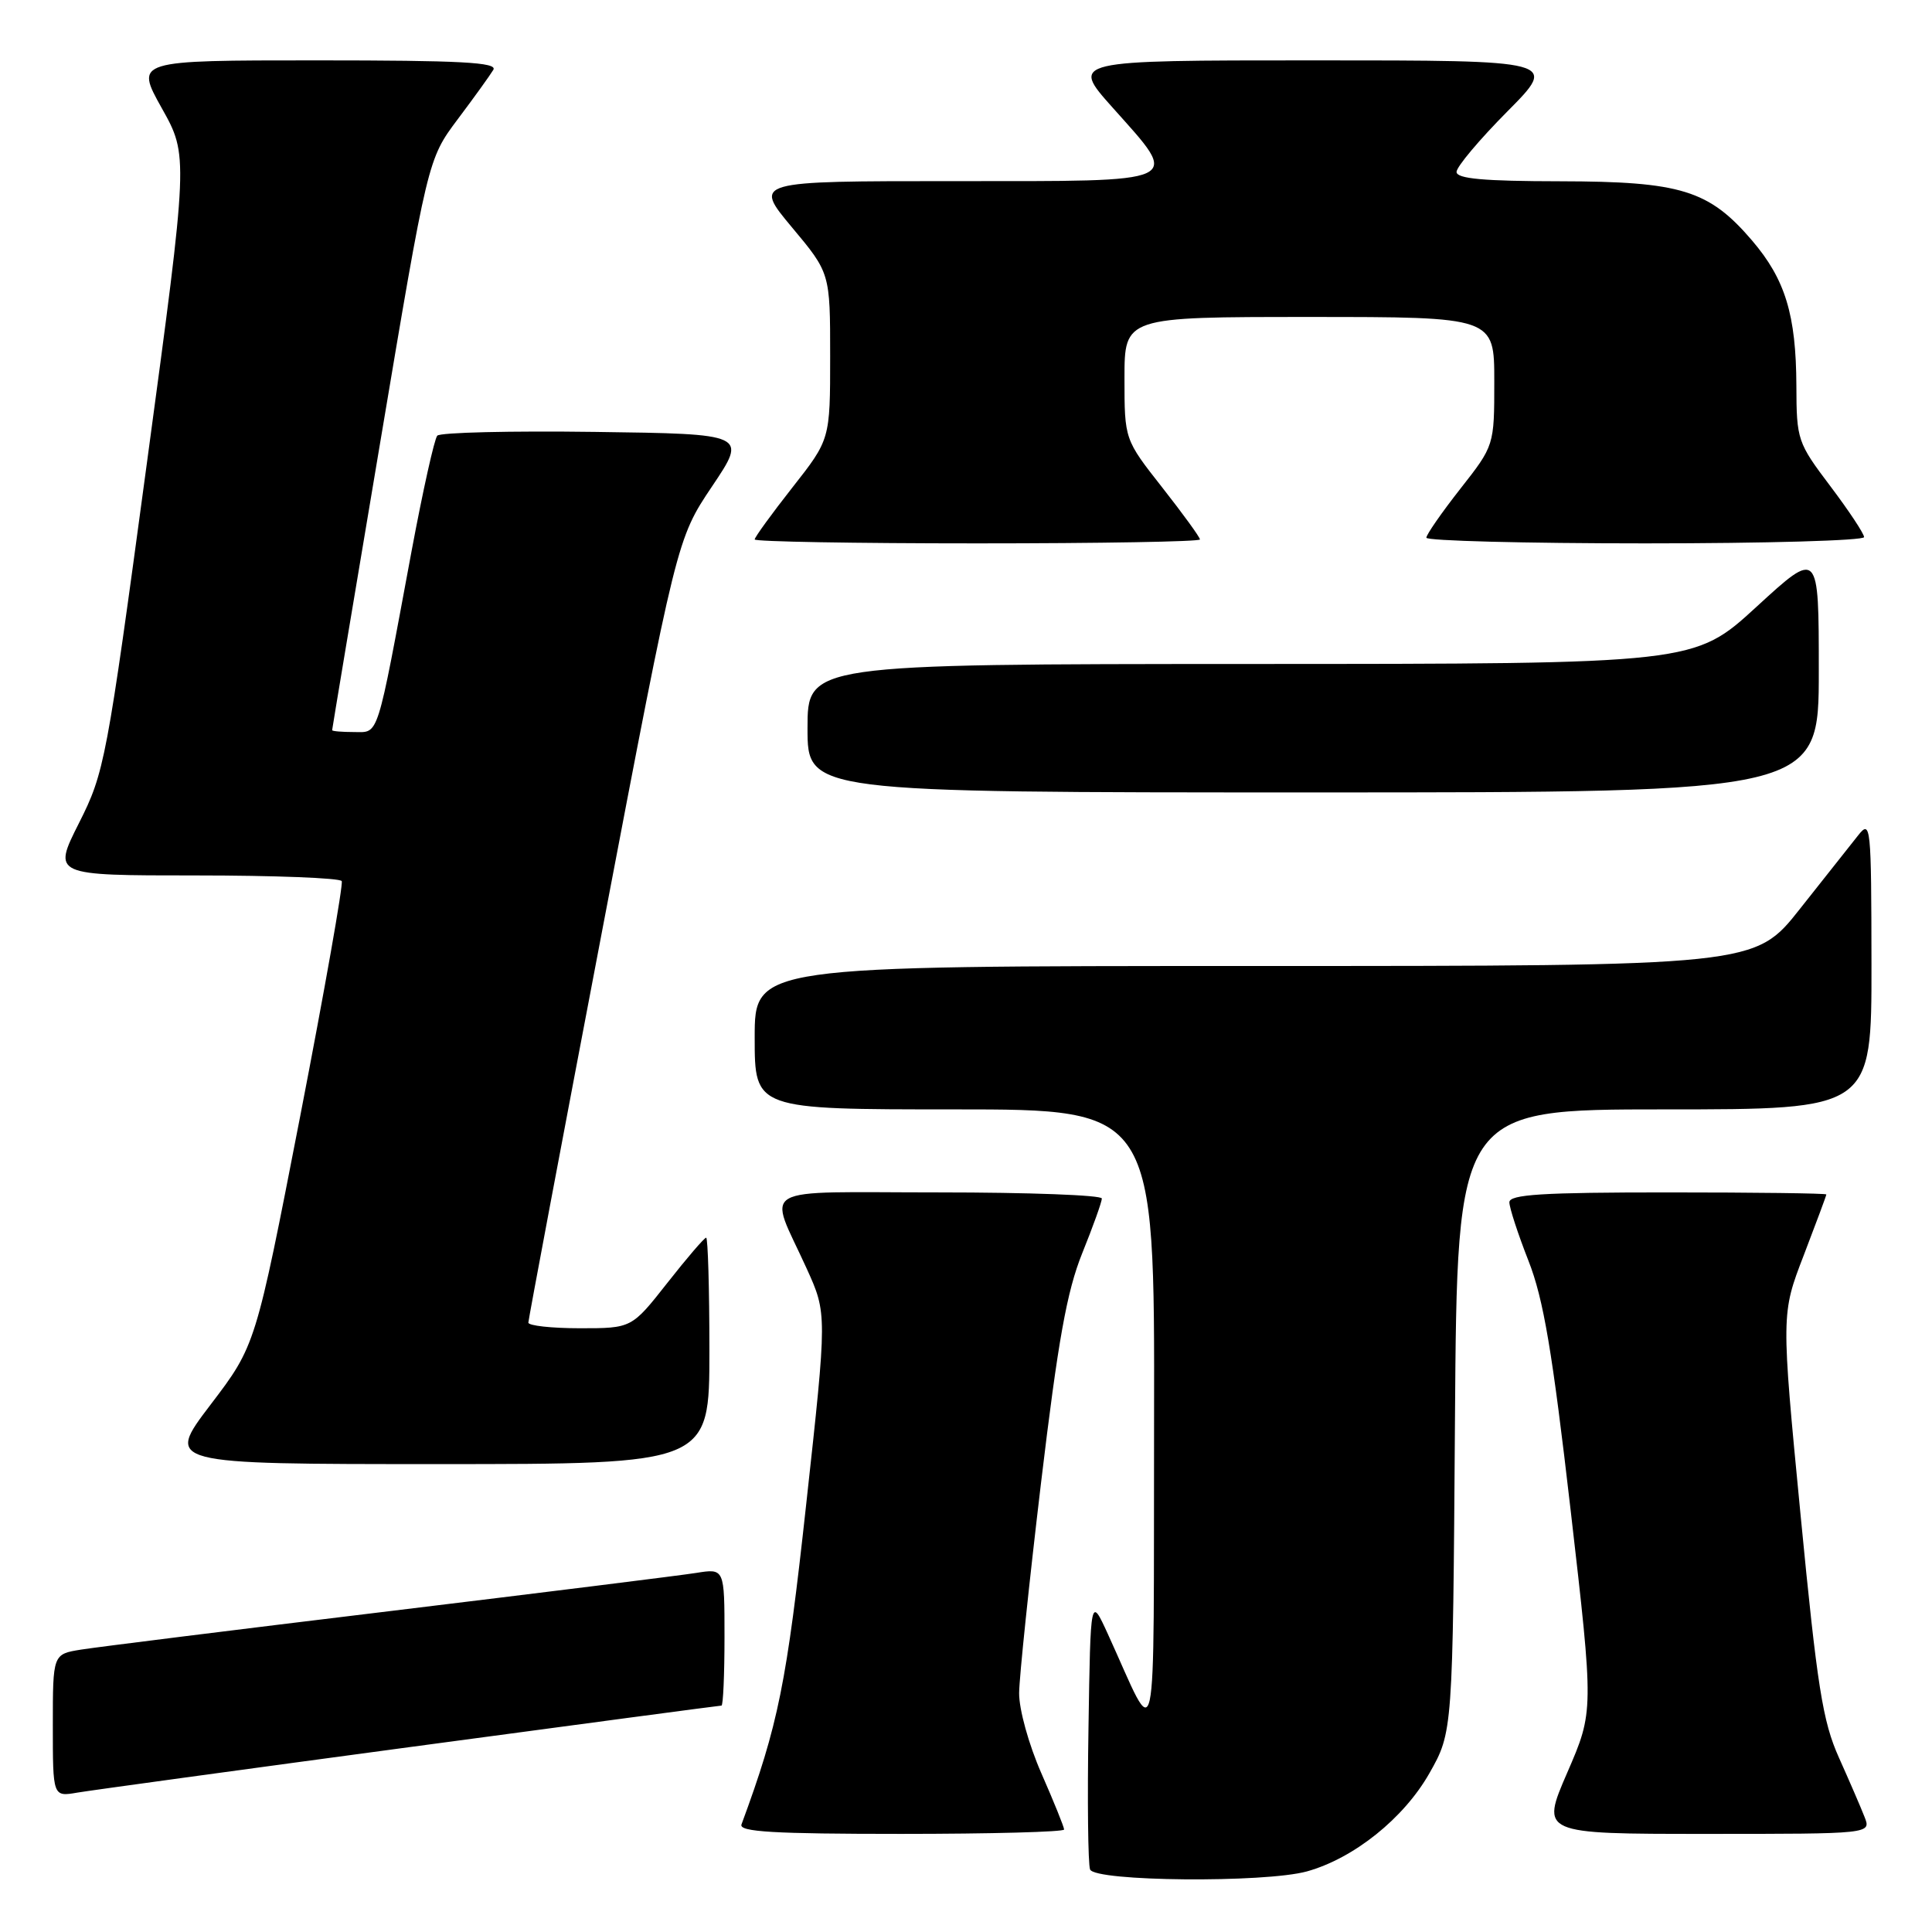 <?xml version="1.0" encoding="UTF-8" standalone="no"?>
<!DOCTYPE svg PUBLIC "-//W3C//DTD SVG 1.1//EN" "http://www.w3.org/Graphics/SVG/1.1/DTD/svg11.dtd" >
<svg xmlns="http://www.w3.org/2000/svg" xmlns:xlink="http://www.w3.org/1999/xlink" version="1.1" viewBox="0 0 256 256">
 <g >
 <path fill="currentColor"
d=" M 173.18 247.97 C 179.39 246.24 186.01 240.94 189.40 234.97 C 192.50 229.50 192.50 229.50 192.79 188.25 C 193.08 147.00 193.08 147.00 220.54 147.00 C 248.00 147.00 248.00 147.00 247.98 127.75 C 247.96 109.34 247.88 108.59 246.23 110.67 C 245.28 111.87 241.81 116.26 238.51 120.42 C 232.53 128.00 232.53 128.00 166.26 128.00 C 100.00 128.00 100.00 128.00 100.00 137.50 C 100.00 147.00 100.00 147.00 126.50 147.00 C 153.00 147.00 153.00 147.00 152.92 188.25 C 152.83 234.48 153.53 231.25 146.79 216.50 C 144.50 211.50 144.50 211.50 144.23 228.96 C 144.07 238.57 144.17 247.01 144.44 247.71 C 145.06 249.32 167.61 249.51 173.18 247.97 Z  M 141.00 242.42 C 141.00 242.10 139.65 238.76 138.00 235.00 C 136.31 231.16 135.02 226.49 135.04 224.33 C 135.06 222.22 136.37 209.70 137.94 196.50 C 140.20 177.59 141.36 171.13 143.40 166.06 C 144.83 162.52 146.00 159.26 146.00 158.81 C 146.00 158.36 136.29 158.00 124.43 158.00 C 99.76 158.00 101.78 156.84 106.88 168.07 C 109.60 174.06 109.60 174.06 106.83 199.28 C 104.22 223.16 103.14 228.50 98.25 241.75 C 97.89 242.73 102.53 243.00 119.39 243.00 C 131.28 243.00 141.00 242.74 141.00 242.42 Z  M 247.06 240.75 C 246.58 239.51 245.05 235.98 243.67 232.90 C 241.51 228.09 240.79 223.54 238.58 200.69 C 236.01 174.10 236.01 174.10 239.01 166.32 C 240.65 162.04 242.00 158.42 242.00 158.27 C 242.00 158.12 232.55 158.00 221.00 158.00 C 204.35 158.00 200.00 158.27 200.00 159.31 C 200.00 160.03 201.14 163.52 202.53 167.06 C 204.53 172.15 205.69 179.07 208.12 200.13 C 211.19 226.76 211.19 226.76 207.67 234.88 C 204.15 243.00 204.15 243.00 226.05 243.00 C 247.95 243.00 247.95 243.00 247.06 240.75 Z  M 54.35 231.49 C 76.81 228.47 95.37 226.00 95.60 226.00 C 95.82 226.00 96.00 221.91 96.00 216.91 C 96.00 207.82 96.00 207.82 92.25 208.42 C 90.19 208.75 71.85 211.03 51.50 213.50 C 31.15 215.96 12.81 218.25 10.75 218.58 C 7.00 219.18 7.00 219.18 7.00 228.63 C 7.00 238.09 7.00 238.09 10.25 237.53 C 12.04 237.23 31.88 234.51 54.35 231.49 Z  M 94.00 179.00 C 94.00 170.75 93.80 164.00 93.57 164.00 C 93.33 164.00 91.01 166.70 88.42 170.00 C 83.70 176.00 83.70 176.00 76.85 176.00 C 73.08 176.00 70.00 175.66 70.01 175.25 C 70.02 174.84 74.45 151.30 79.86 122.95 C 89.69 71.40 89.69 71.40 94.35 64.45 C 99.02 57.50 99.02 57.50 78.83 57.23 C 67.73 57.08 58.33 57.30 57.94 57.73 C 57.56 58.15 56.03 65.03 54.54 73.00 C 49.84 98.28 50.25 97.00 46.92 97.00 C 45.31 97.00 44.00 96.89 44.01 96.75 C 44.01 96.61 46.86 79.54 50.35 58.80 C 56.68 21.10 56.68 21.10 60.65 15.80 C 62.84 12.89 64.96 9.94 65.37 9.25 C 65.96 8.26 61.03 8.00 42.01 8.00 C 17.90 8.00 17.90 8.00 21.43 14.32 C 24.97 20.63 24.97 20.63 19.46 61.39 C 14.12 100.93 13.85 102.35 10.46 109.07 C 6.97 116.00 6.97 116.00 25.93 116.00 C 36.35 116.00 45.06 116.34 45.28 116.75 C 45.50 117.16 43.02 131.18 39.78 147.89 C 33.87 178.29 33.87 178.29 27.89 186.14 C 21.91 194.00 21.91 194.00 57.96 194.00 C 94.00 194.00 94.00 194.00 94.00 179.00 Z  M 241.00 88.91 C 241.00 72.83 241.00 72.83 232.75 80.40 C 224.50 87.97 224.50 87.97 165.75 87.98 C 107.00 88.00 107.00 88.00 107.00 96.50 C 107.00 105.00 107.00 105.00 174.00 105.00 C 241.00 105.00 241.00 105.00 241.00 88.91 Z  M 159.00 71.48 C 159.00 71.19 156.75 68.09 154.00 64.59 C 149.00 58.23 149.00 58.23 149.00 50.12 C 149.00 42.00 149.00 42.00 173.50 42.00 C 198.00 42.00 198.00 42.00 198.00 50.52 C 198.00 59.04 198.00 59.04 193.50 64.77 C 191.03 67.92 189.00 70.84 189.00 71.25 C 189.00 71.66 202.05 72.00 218.00 72.00 C 233.95 72.00 247.00 71.63 247.00 71.17 C 247.00 70.72 244.99 67.68 242.53 64.42 C 238.18 58.66 238.05 58.29 238.03 51.12 C 237.99 41.70 236.56 37.02 232.15 31.86 C 226.44 25.19 222.74 24.05 206.75 24.02 C 196.58 24.01 193.00 23.68 193.00 22.78 C 193.00 22.10 196.03 18.50 199.72 14.78 C 206.45 8.00 206.45 8.00 174.14 8.00 C 141.84 8.00 141.84 8.00 147.42 14.25 C 156.48 24.41 157.36 24.00 126.41 24.00 C 99.83 24.00 99.83 24.00 104.91 30.09 C 110.00 36.17 110.00 36.17 110.00 47.20 C 110.00 58.23 110.00 58.23 105.00 64.59 C 102.25 68.09 100.00 71.19 100.00 71.48 C 100.00 71.77 113.28 72.00 129.50 72.00 C 145.72 72.00 159.00 71.77 159.00 71.48 Z "/>
</g>
</svg>